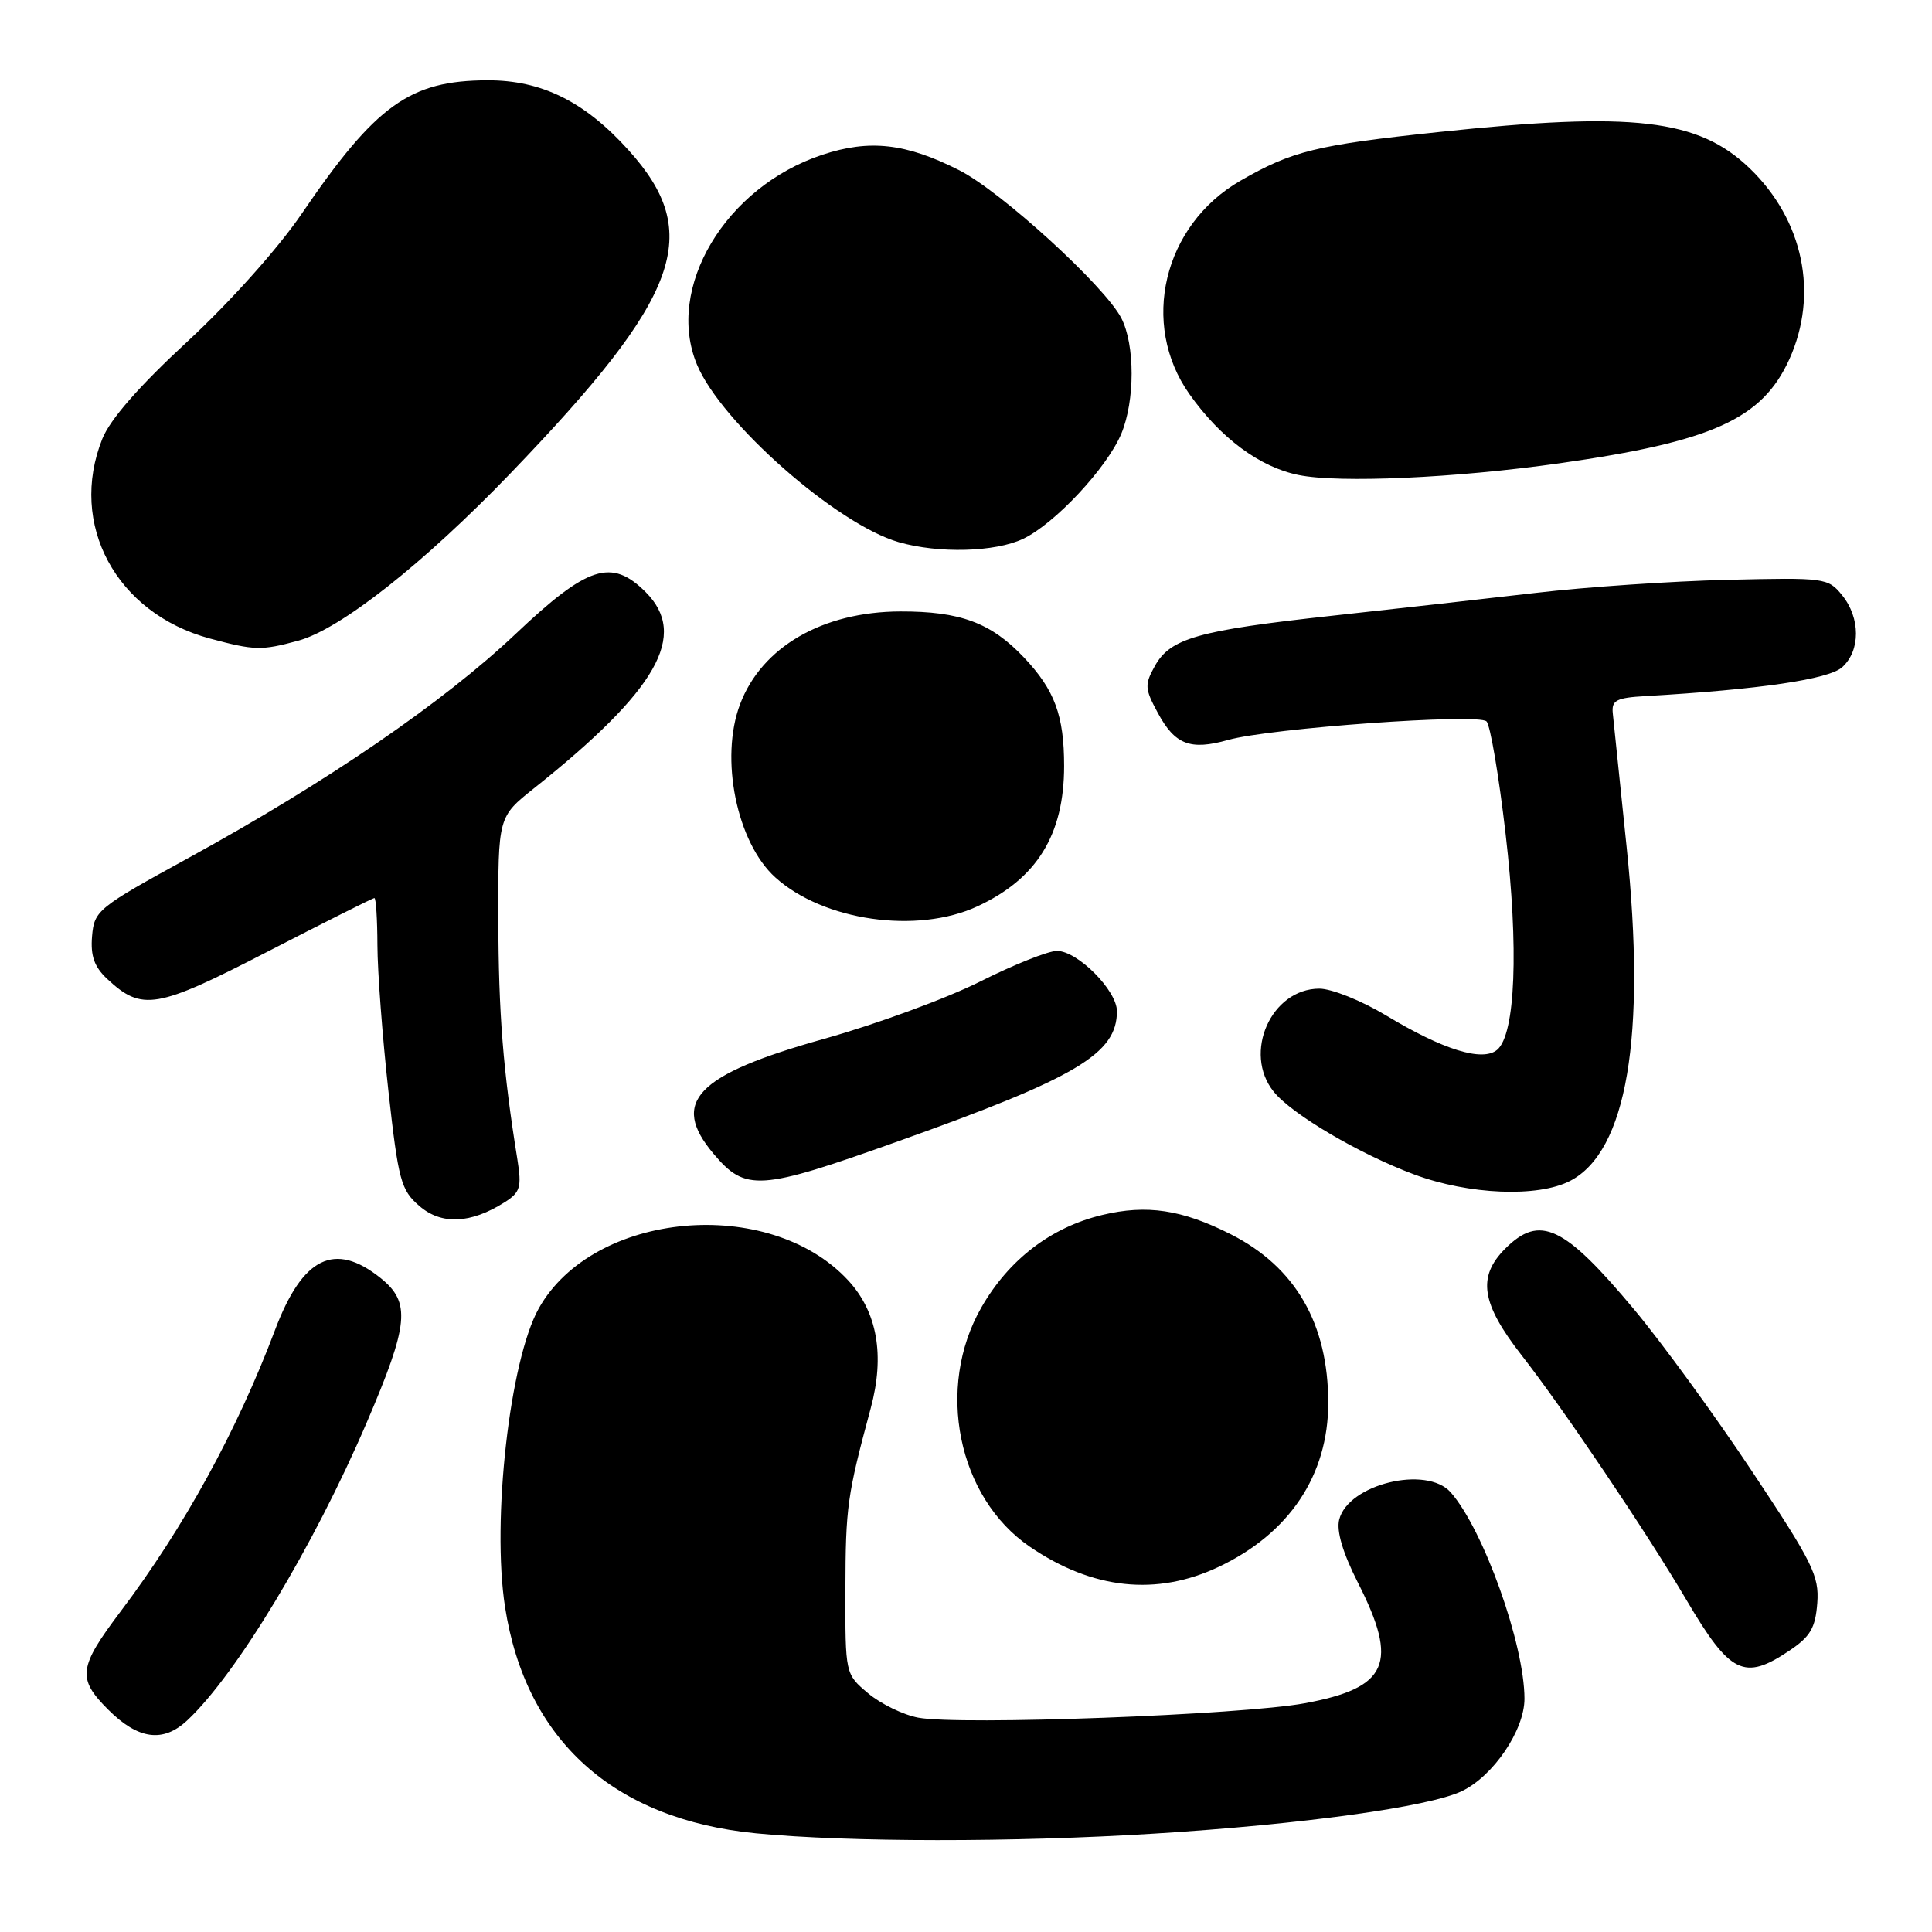 <?xml version="1.0" encoding="UTF-8" standalone="no"?>
<!DOCTYPE svg PUBLIC "-//W3C//DTD SVG 1.1//EN" "http://www.w3.org/Graphics/SVG/1.1/DTD/svg11.dtd" >
<svg xmlns="http://www.w3.org/2000/svg" xmlns:xlink="http://www.w3.org/1999/xlink" version="1.1" viewBox="0 0 256 256">
 <g >
 <path fill="currentColor"
d=" M 153.00 242.96 C 172.55 241.74 189.27 239.43 193.67 237.35 C 197.85 235.37 202.00 229.27 202.00 225.09 C 202.00 217.89 196.56 202.67 192.23 197.75 C 189.03 194.12 178.63 196.66 177.45 201.36 C 177.07 202.87 177.93 205.77 179.93 209.71 C 185.37 220.41 183.94 223.65 172.89 225.69 C 164.51 227.24 127.18 228.63 121.68 227.60 C 119.69 227.23 116.70 225.77 115.03 224.37 C 112.00 221.82 112.00 221.82 112.02 210.66 C 112.05 199.64 112.25 198.19 115.37 186.62 C 117.27 179.59 116.25 173.83 112.38 169.65 C 101.91 158.36 78.62 160.48 71.39 173.37 C 67.54 180.24 65.14 201.46 66.92 212.94 C 69.66 230.60 81.32 241.10 100.23 242.93 C 112.48 244.11 134.34 244.13 153.00 242.96 Z  M 24.80 227.97 C 31.31 221.90 41.57 204.88 48.59 188.50 C 54.19 175.43 54.46 172.58 50.42 169.34 C 44.33 164.47 40.09 166.56 36.44 176.24 C 31.40 189.59 24.37 202.41 16.00 213.50 C 10.39 220.94 10.20 222.40 14.32 226.52 C 18.30 230.50 21.59 230.96 24.80 227.97 Z  M 237.10 218.72 C 239.89 216.85 240.55 215.71 240.80 212.41 C 241.07 208.80 240.18 207.02 232.15 194.95 C 227.23 187.55 220.20 177.90 216.52 173.50 C 207.23 162.38 204.03 160.88 199.45 165.45 C 195.72 169.19 196.26 172.70 201.62 179.58 C 207.15 186.66 218.14 202.97 223.46 212.00 C 229.26 221.84 231.11 222.75 237.10 218.72 Z  M 161.50 207.61 C 170.84 203.19 176.00 195.47 176.00 185.90 C 176.00 175.40 171.66 167.89 163.09 163.55 C 156.64 160.28 151.95 159.57 146.05 160.99 C 139.27 162.61 133.67 166.90 130.04 173.24 C 123.94 183.87 126.89 198.42 136.46 204.95 C 144.77 210.62 153.25 211.52 161.50 207.61 Z  M 66.86 159.31 C 68.94 157.99 69.14 157.31 68.56 153.65 C 66.66 141.88 66.06 134.26 66.03 121.87 C 66.00 108.24 66.00 108.24 70.75 104.46 C 87.12 91.42 91.25 84.16 85.55 78.45 C 81.03 73.94 77.87 74.96 68.33 83.99 C 58.76 93.05 43.33 103.62 25.00 113.67 C 12.94 120.28 12.49 120.65 12.20 124.04 C 11.98 126.67 12.49 128.10 14.20 129.71 C 18.82 134.02 20.71 133.70 35.49 126.08 C 43.04 122.19 49.39 119.00 49.61 119.00 C 49.82 119.00 50.00 121.81 50.01 125.25 C 50.02 128.69 50.67 137.35 51.46 144.50 C 52.79 156.46 53.12 157.68 55.57 159.80 C 58.49 162.33 62.36 162.16 66.86 159.31 Z  M 208.04 156.48 C 215.57 152.58 218.15 137.39 215.54 112.27 C 214.64 103.60 213.81 95.60 213.70 94.50 C 213.53 92.80 214.17 92.46 218.00 92.24 C 233.19 91.36 242.33 90.01 244.10 88.41 C 246.54 86.21 246.53 81.88 244.09 78.87 C 242.23 76.57 241.83 76.52 228.84 76.83 C 221.50 77.01 210.10 77.78 203.50 78.56 C 196.90 79.33 184.75 80.69 176.50 81.59 C 158.76 83.53 155.09 84.57 153.04 88.22 C 151.65 90.72 151.68 91.25 153.41 94.45 C 155.68 98.67 157.71 99.46 162.72 98.05 C 168.31 96.48 195.90 94.50 196.97 95.59 C 197.47 96.09 198.61 102.80 199.50 110.50 C 201.26 125.67 200.81 137.08 198.37 139.11 C 196.43 140.72 191.22 139.11 183.63 134.53 C 180.40 132.59 176.44 131.00 174.83 131.00 C 168.44 131.00 164.65 139.52 168.77 144.65 C 171.18 147.65 180.15 152.93 187.41 155.63 C 194.62 158.31 203.77 158.69 208.04 156.48 Z  M 119.00 151.23 C 142.70 142.78 148.00 139.62 148.00 133.99 C 148.00 131.24 142.79 126.00 140.05 126.00 C 138.90 126.00 134.33 127.82 129.89 130.05 C 125.46 132.28 116.13 135.71 109.16 137.66 C 92.24 142.40 88.77 146.01 94.53 152.86 C 98.79 157.92 100.59 157.80 119.00 151.23 Z  M 129.50 120.10 C 137.39 116.45 141.00 110.61 141.00 101.50 C 141.00 94.80 139.75 91.43 135.69 87.13 C 131.32 82.51 127.25 81.00 119.28 81.02 C 108.99 81.06 100.93 85.72 98.06 93.32 C 95.35 100.49 97.62 111.64 102.73 116.26 C 109.10 122.02 121.51 123.80 129.50 120.10 Z  M 39.50 84.90 C 45.10 83.38 56.09 74.72 67.66 62.70 C 90.25 39.22 93.27 30.94 83.27 19.88 C 77.46 13.44 71.75 10.62 64.59 10.64 C 54.29 10.67 49.81 13.89 39.95 28.36 C 36.84 32.92 30.51 40.00 24.86 45.23 C 18.44 51.16 14.59 55.57 13.56 58.14 C 9.03 69.47 15.38 81.26 27.82 84.61 C 33.75 86.20 34.63 86.22 39.50 84.90 Z  M 135.56 71.40 C 139.75 69.42 146.69 61.99 148.58 57.47 C 150.40 53.10 150.40 45.68 148.58 42.15 C 146.38 37.90 132.64 25.36 127.11 22.56 C 120.03 18.97 115.22 18.43 108.93 20.52 C 96.09 24.79 88.12 38.17 92.36 48.33 C 95.58 56.02 110.88 69.48 119.09 71.84 C 124.38 73.36 131.86 73.16 135.56 71.40 Z  M 206.63 61.39 C 226.91 58.51 233.49 55.53 237.09 47.62 C 241.01 38.97 238.97 29.15 231.83 22.29 C 225.03 15.76 216.41 14.76 190.70 17.49 C 174.43 19.21 171.21 20.00 164.34 23.96 C 154.14 29.85 151.02 42.92 157.61 52.23 C 161.73 58.05 166.92 61.90 172.06 62.94 C 177.45 64.04 192.90 63.34 206.63 61.39 Z "/>
</g>
</svg>